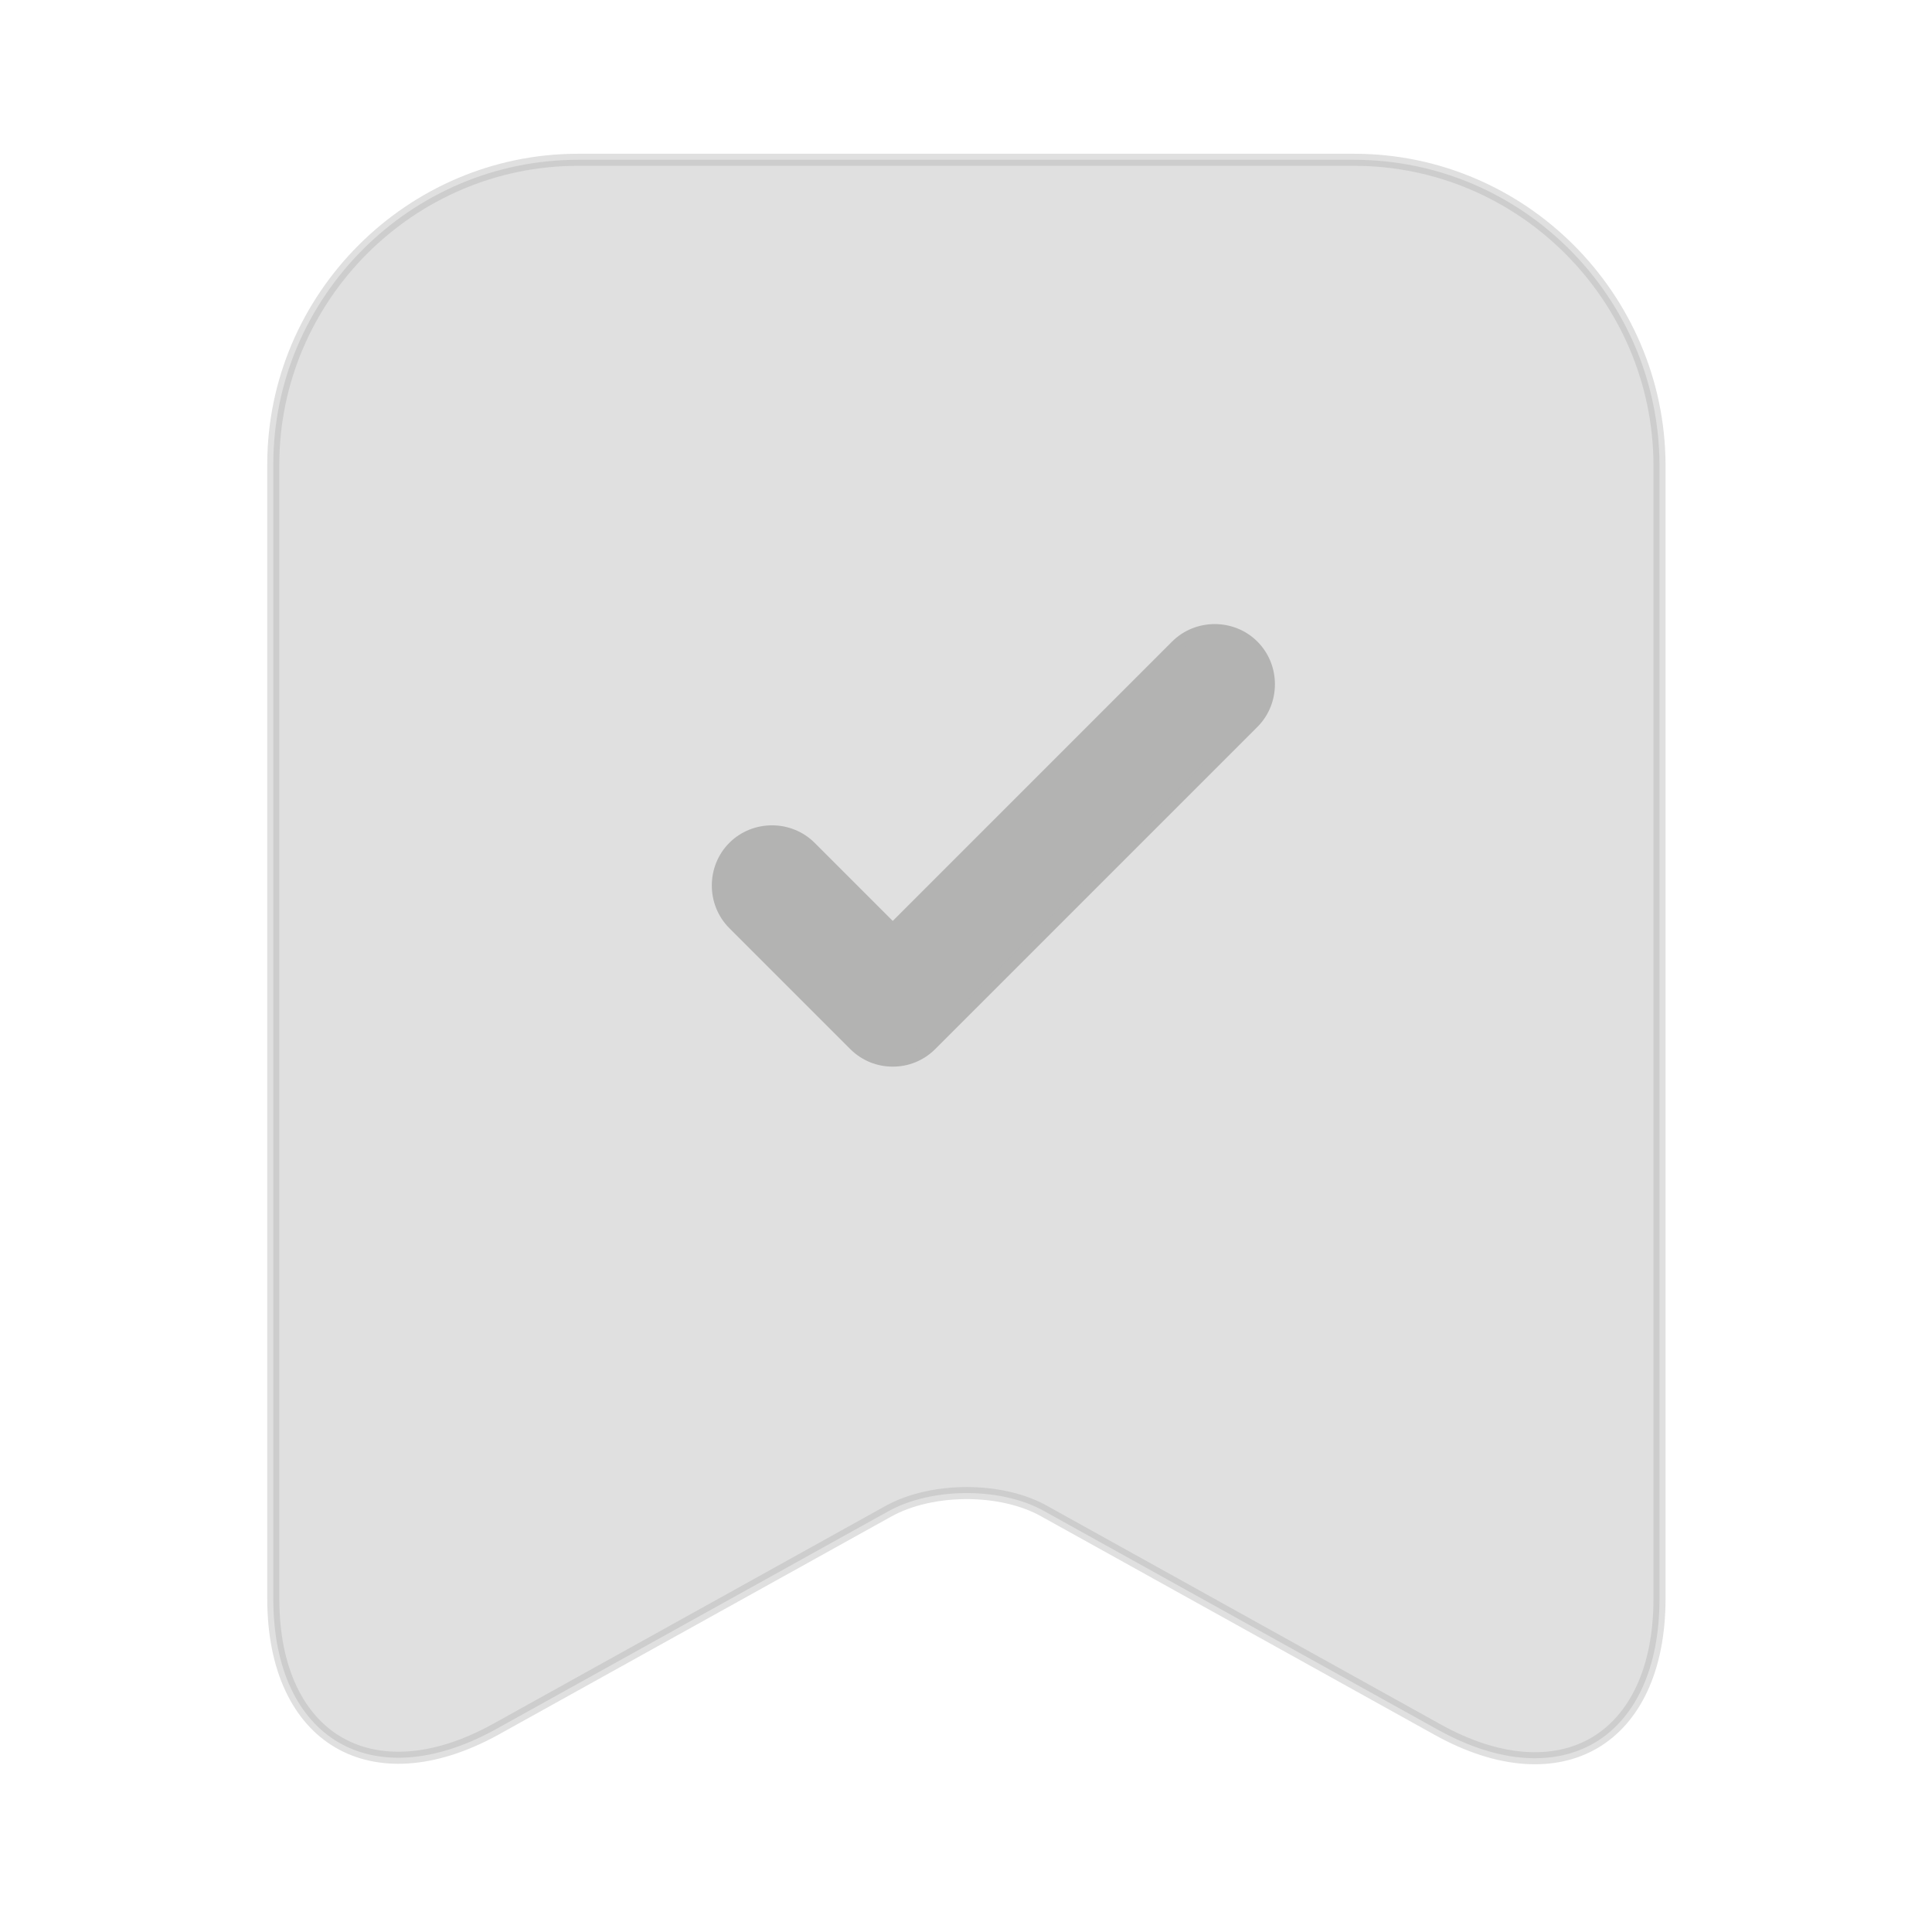 <svg width="160" height="160" viewBox="0 0 160 160" fill="none" xmlns="http://www.w3.org/2000/svg">
<path opacity="0.4" d="M119.043 143.23L119.043 143.23L86.514 125.165C86.513 125.165 86.513 125.165 86.512 125.164C84.718 124.145 82.378 123.65 80.058 123.65C77.738 123.65 75.382 124.145 73.556 125.163L41.026 143.229C41.025 143.229 41.025 143.229 41.025 143.229C35.855 146.076 31.268 146.2 28.004 144.278C24.739 142.355 22.633 138.29 22.633 132.4V38.467C22.633 24.61 34.009 13.233 47.867 13.233H112.133C126.055 13.233 137.367 24.608 137.433 38.468C137.433 38.468 137.433 38.469 137.433 38.469L137.433 132.4C137.433 138.324 135.326 142.406 132.063 144.328C128.8 146.249 124.214 146.11 119.043 143.23Z" fill="#B3B3B2" stroke="#B3B3B2"/>
<path d="M73.58 76.621L73.933 76.974L74.287 76.621L97.42 53.487C99.158 51.749 102.042 51.749 103.78 53.487C105.518 55.225 105.518 58.109 103.78 59.847L77.113 86.513C76.212 87.415 75.075 87.834 73.933 87.834C72.792 87.834 71.655 87.415 70.754 86.513L60.754 76.513C59.015 74.775 59.015 71.892 60.754 70.154C62.492 68.416 65.375 68.416 67.113 70.154L73.58 76.621Z" fill="#B3B3B2" stroke="#B3B3B2"/>
</svg>
